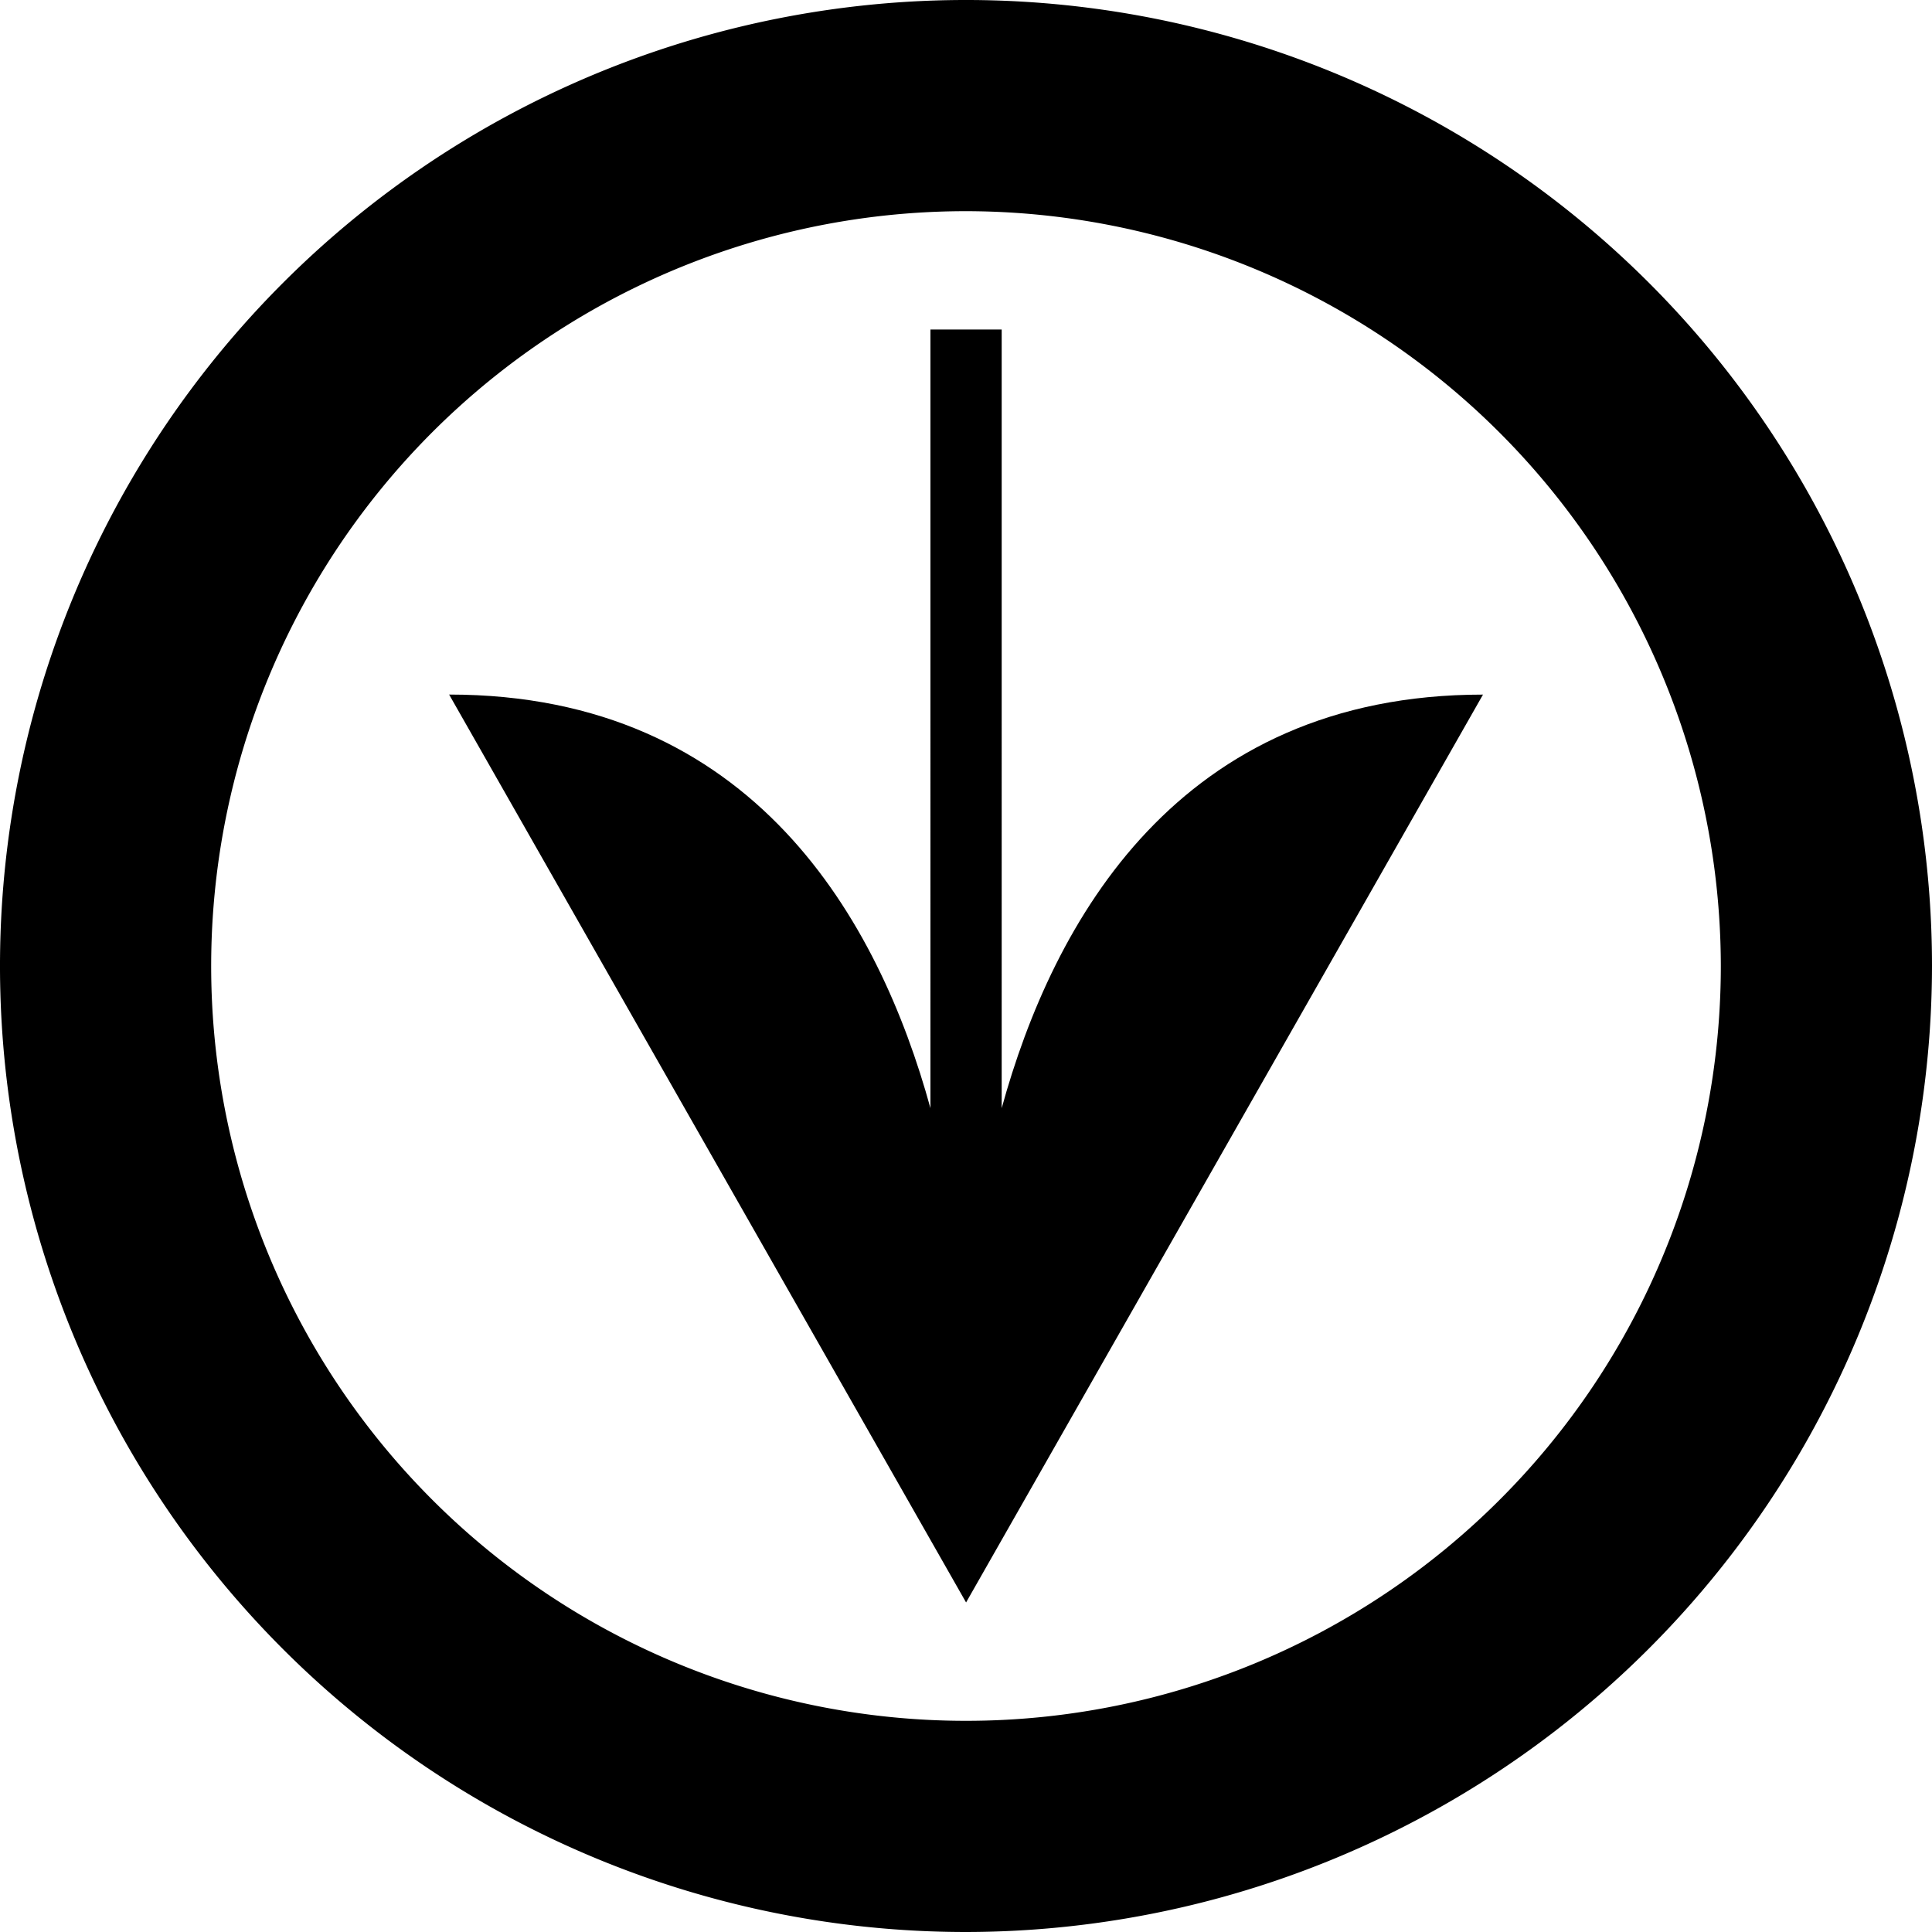 <svg id="Режим_изоляции" data-name="Режим изоляции" xmlns="http://www.w3.org/2000/svg" viewBox="0 0 45.744 45.744"><path d="M176.147,205.194l12.24-21.497c-7.224,0-10.183,5.382-11.396,9.793V175.053h-1.687V193.489c-1.213-4.411-4.172-9.793-11.396-9.793l12.24,21.497Z" transform="translate(-153.274 -167.251)"/><path d="M176.146,212.995a22.872,22.872,0,1,1,22.872-22.872A22.898,22.898,0,0,1,176.146,212.995Zm0-40.744a17.872,17.872,0,1,0,17.872,17.872A17.893,17.893,0,0,0,176.146,172.251Z" transform="translate(-153.274 -167.251)"/></svg>